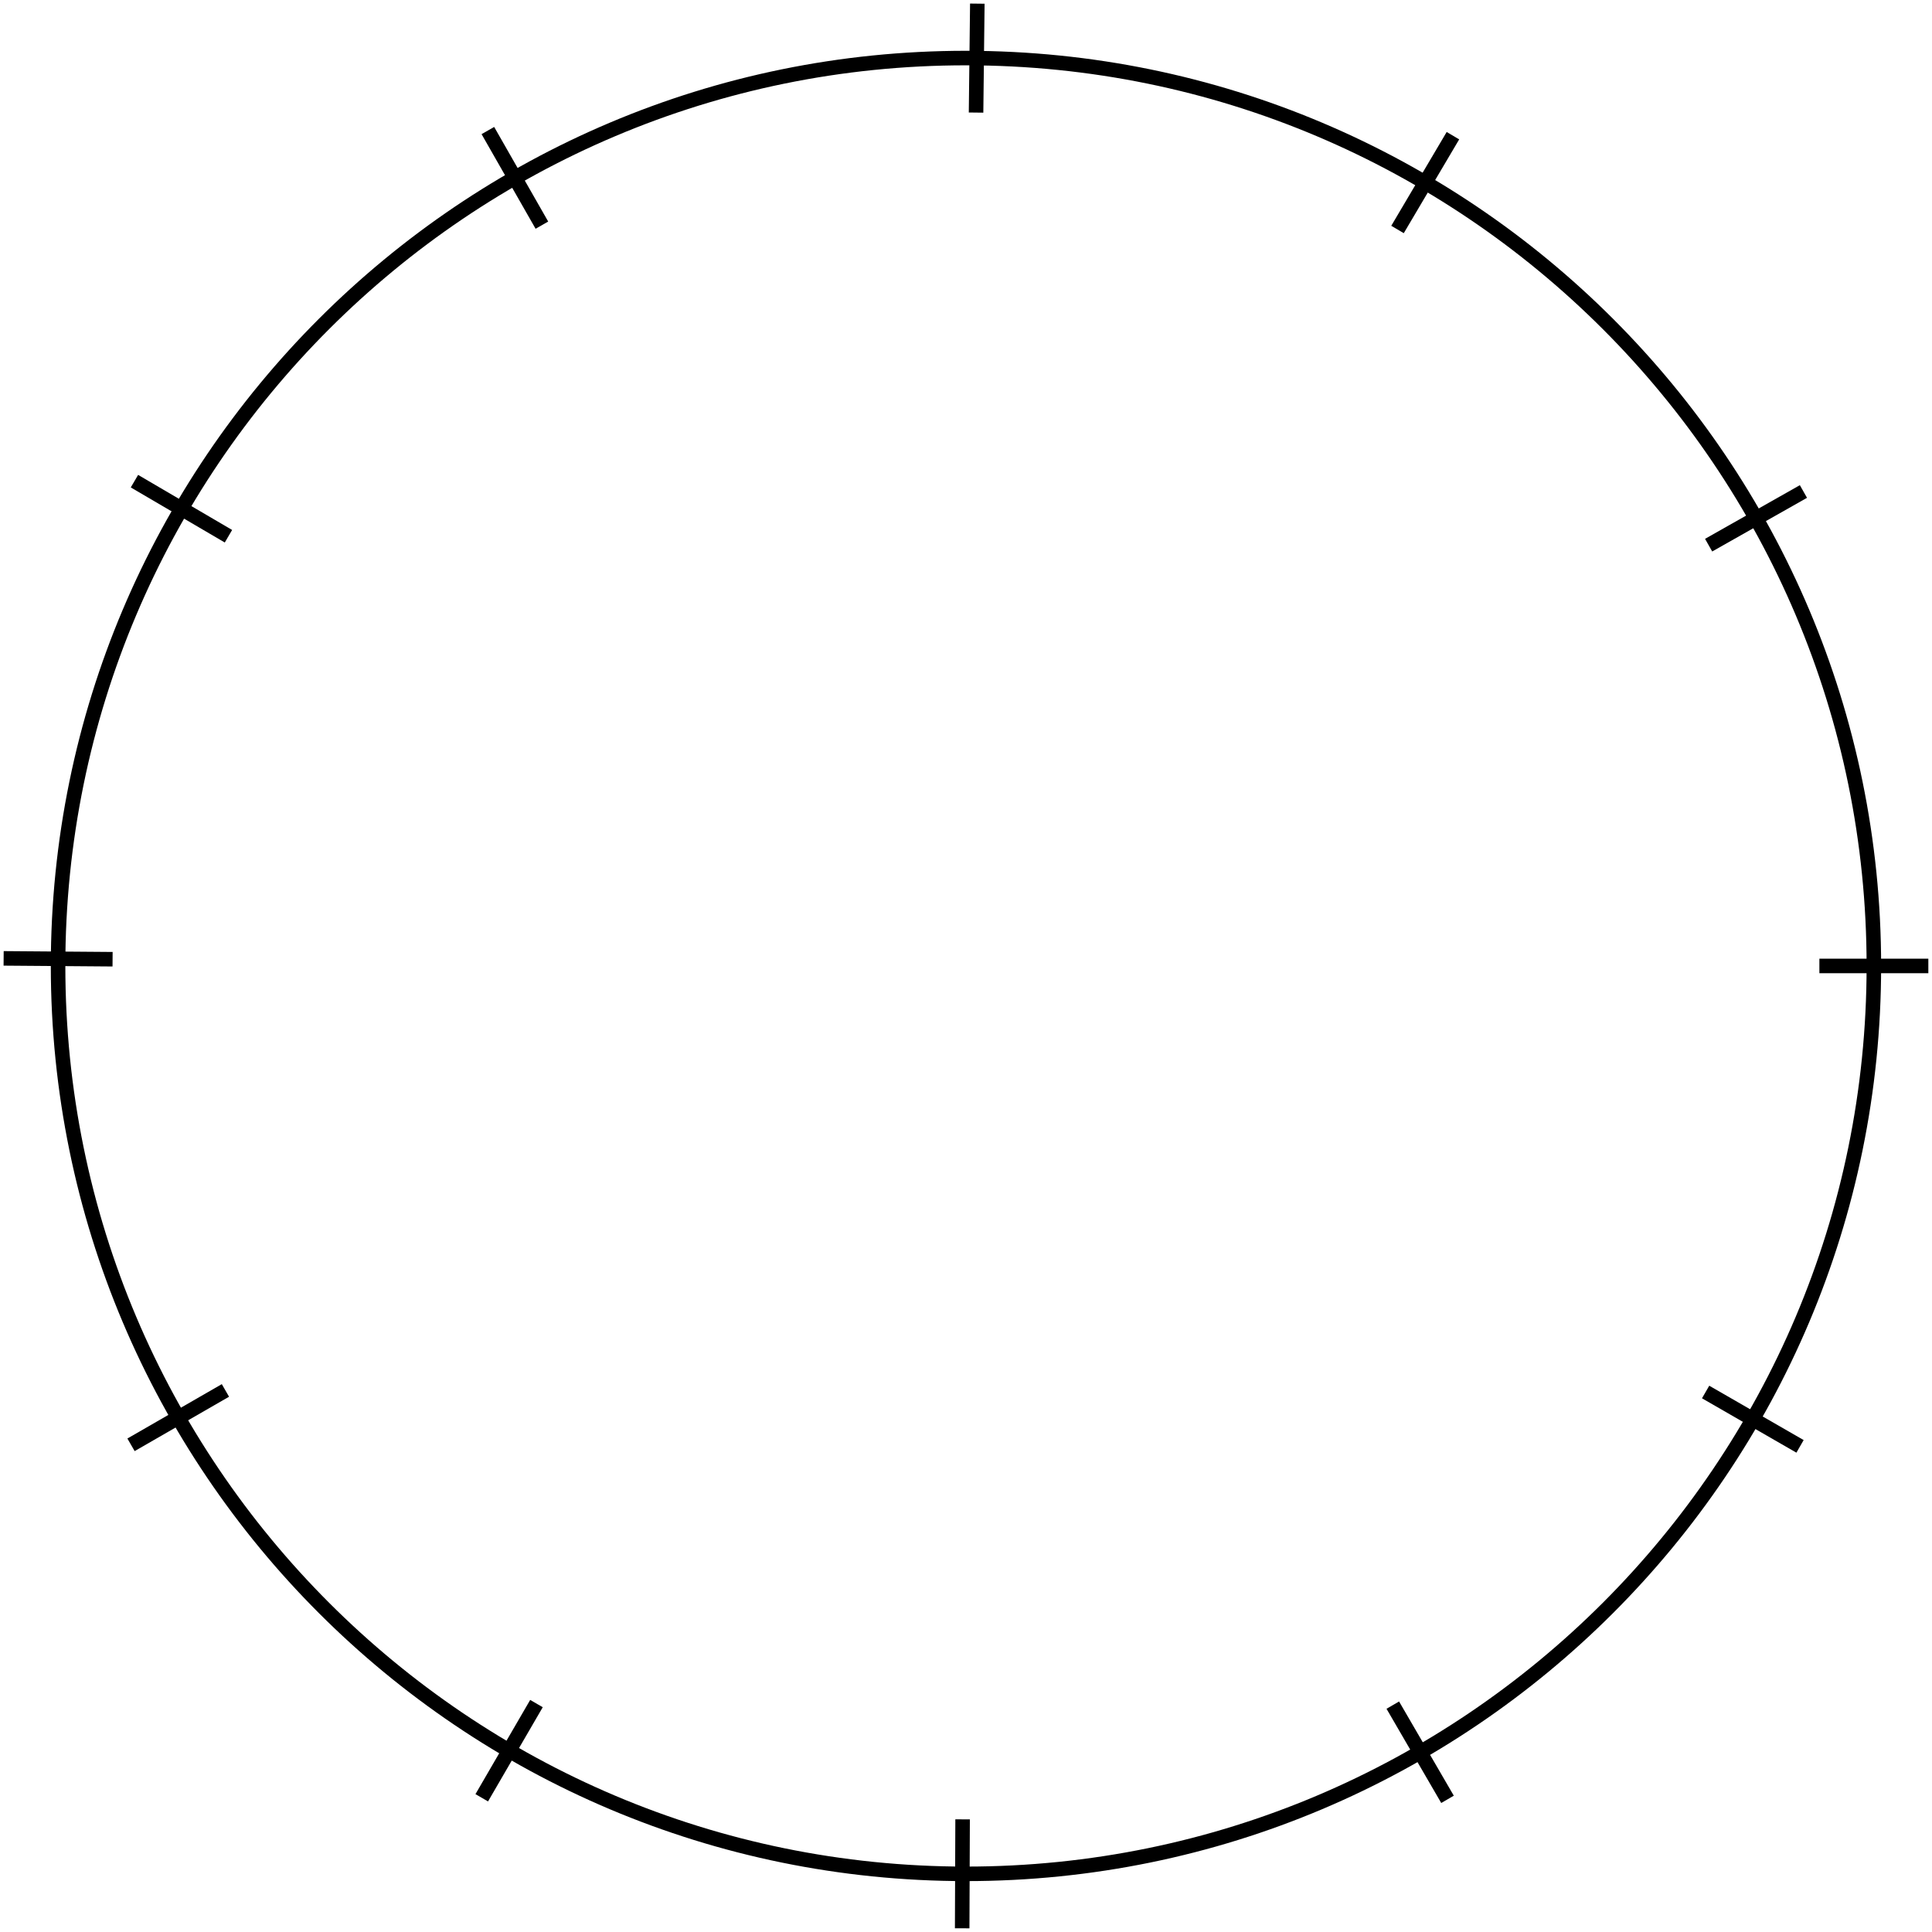 <svg width="266" height="266" viewBox="0 0 266 266" fill="none" xmlns="http://www.w3.org/2000/svg">
<path d="M257.996 132.993C257.996 202.029 202.032 257.993 132.996 257.993C63.961 257.993 7.996 202.029 7.996 132.993C7.996 63.958 63.961 7.993 132.996 7.993C202.032 7.993 257.996 63.958 257.996 132.993Z" stroke="black" stroke-width="2" stroke-linejoin="round"/>
<path d="M265.496 132.993H250.496" stroke="black" stroke-width="2" stroke-linejoin="round"/>
<path d="M247.83 199.138L234.832 191.652" stroke="black" stroke-width="2" stroke-linejoin="round"/>
<path d="M199.296 247.735L191.762 234.765" stroke="black" stroke-width="2" stroke-linejoin="round"/>
<path d="M132.474 265.491L132.532 250.491" stroke="black" stroke-width="2" stroke-linejoin="round"/>
<path d="M66.327 247.521L73.861 234.55" stroke="black" stroke-width="2" stroke-linejoin="round"/>
<path d="M18.039 198.923L31.037 191.437" stroke="black" stroke-width="2" stroke-linejoin="round"/>
<path d="M0.5 131.95L15.5 132.066" stroke="black" stroke-width="2" stroke-linejoin="round"/>
<path d="M18.511 66.247L31.454 73.829" stroke="black" stroke-width="2" stroke-linejoin="round"/>
<path d="M67.171 17.974L74.609 31" stroke="black" stroke-width="2" stroke-linejoin="round"/>
<path d="M134.559 0.501L134.385 15.5" stroke="black" stroke-width="2" stroke-linejoin="round"/>
<path d="M200.041 18.681L192.412 31.596" stroke="black" stroke-width="2" stroke-linejoin="round"/>
<path d="M248.299 67.669L235.246 75.059" stroke="black" stroke-width="2" stroke-linejoin="round"/>
</svg>
